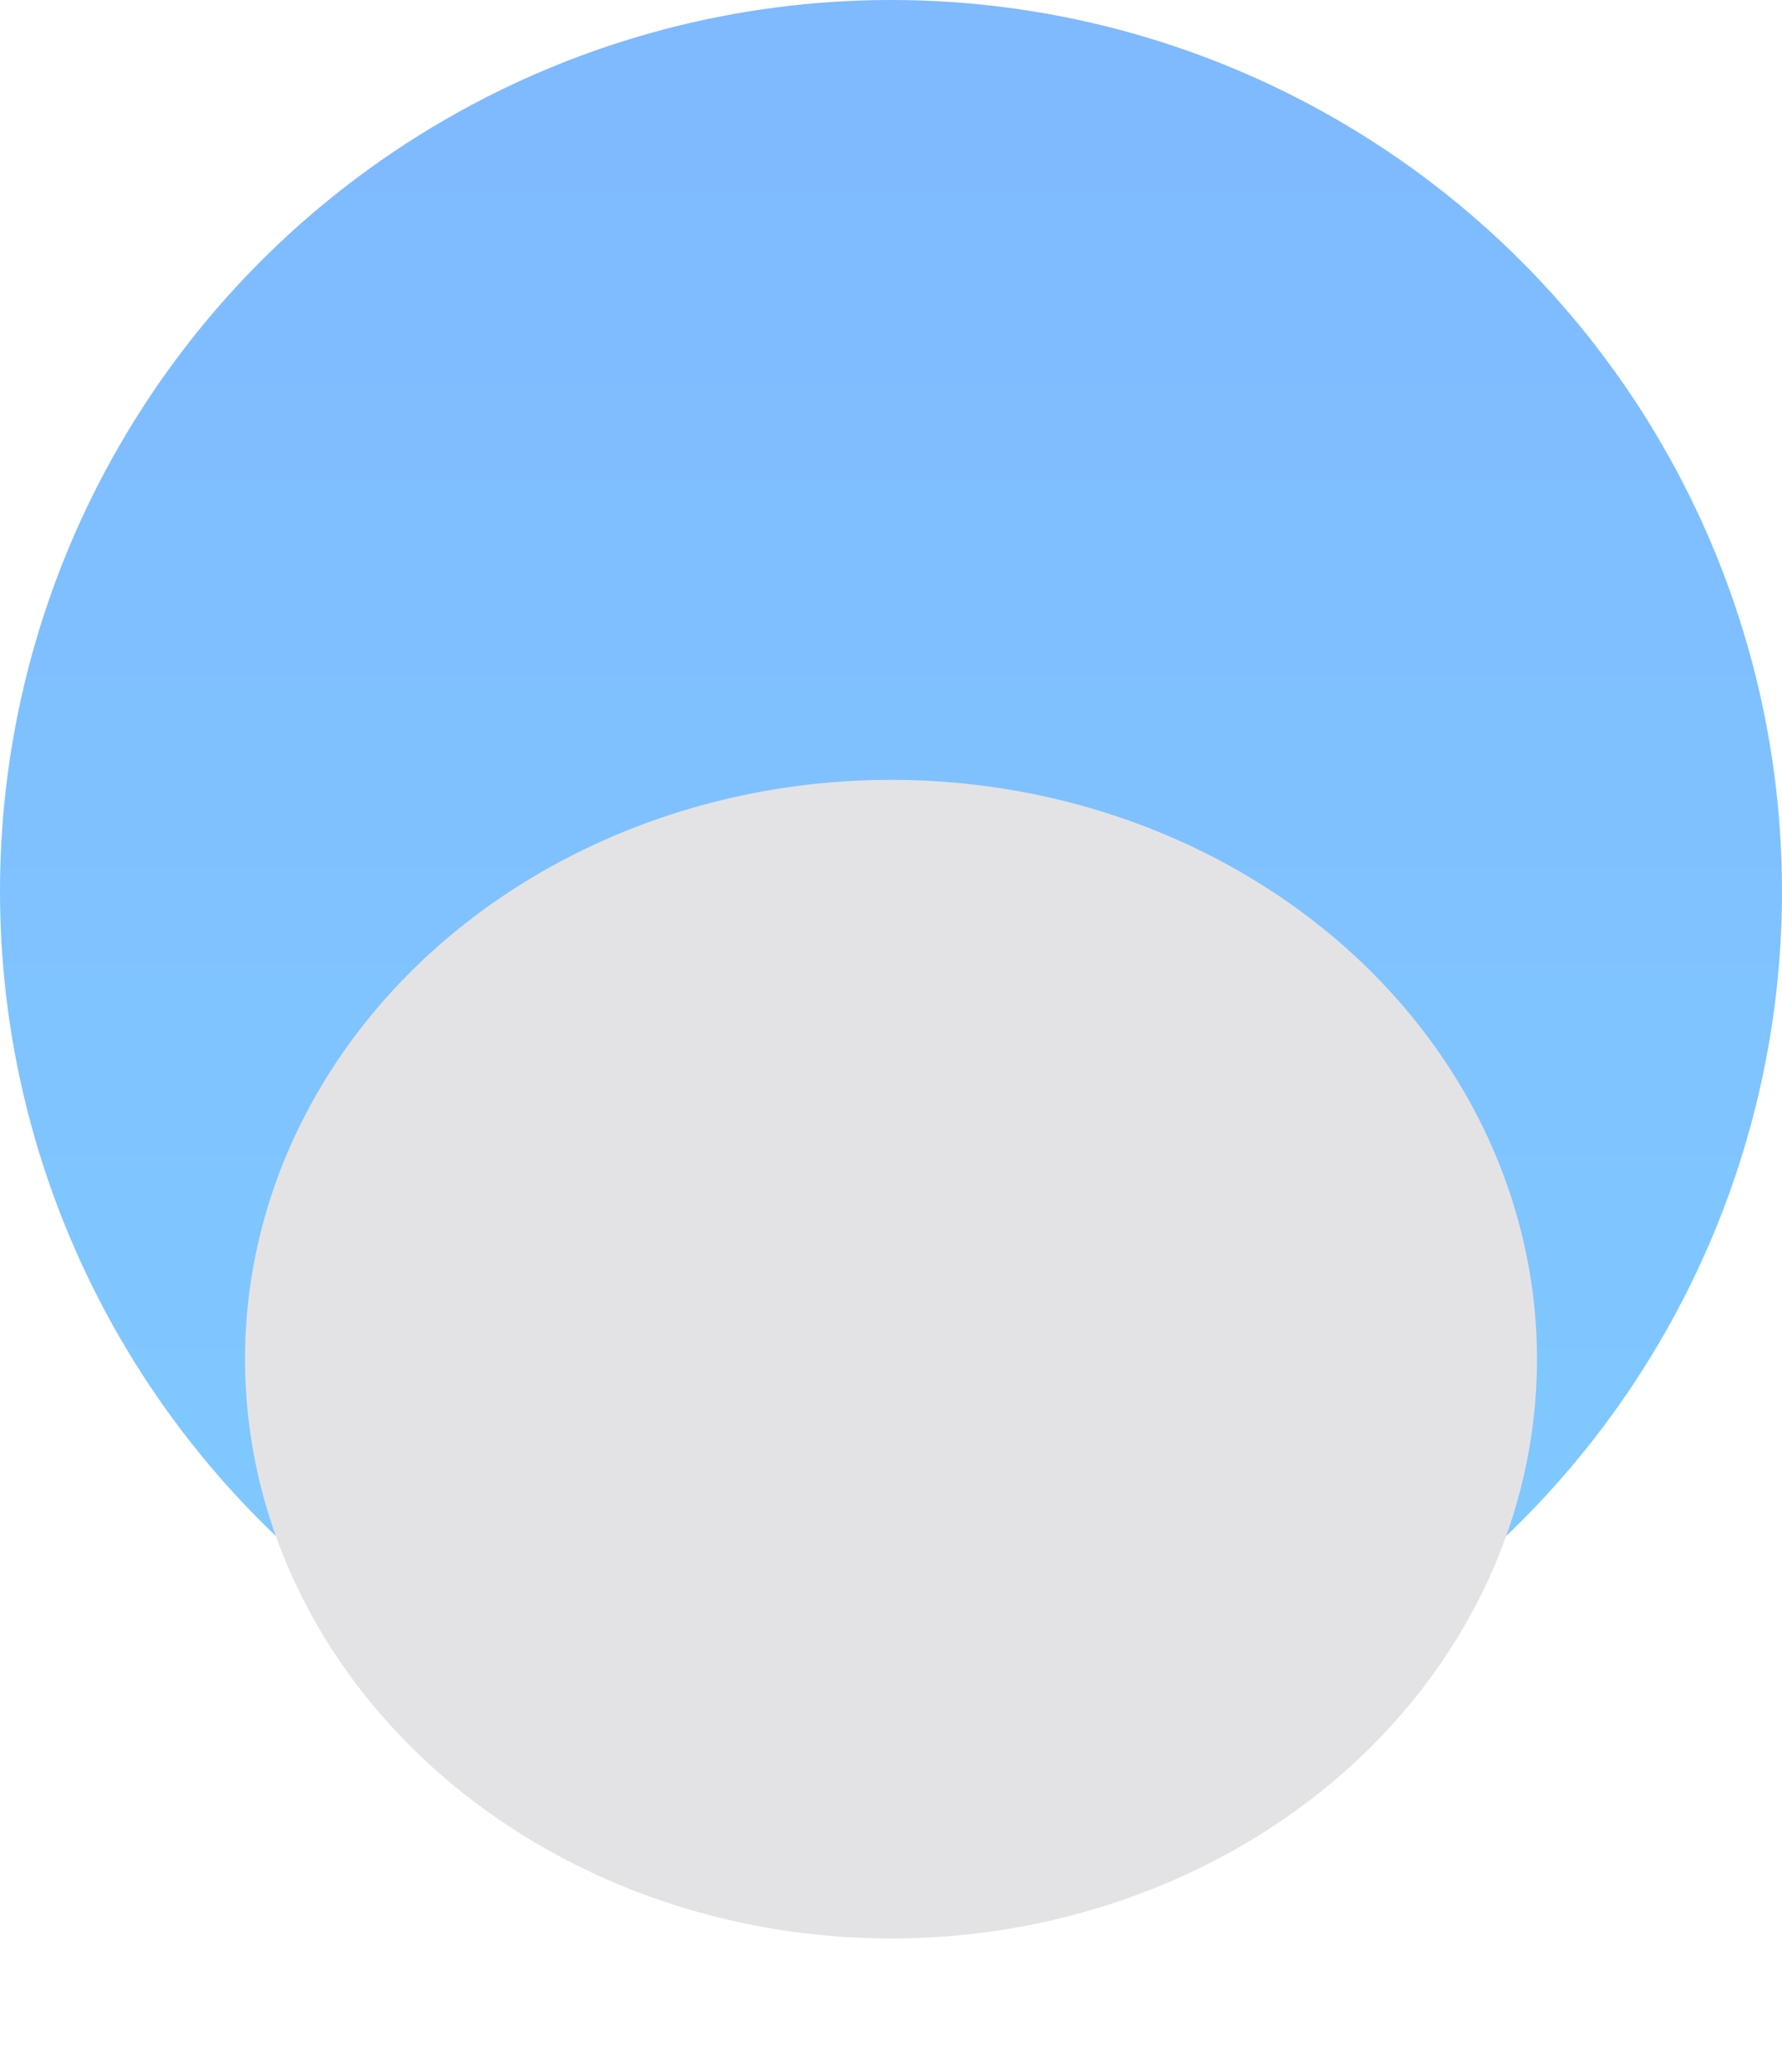 <svg viewBox="0 0 160 186" fill="none" xmlns="http://www.w3.org/2000/svg">
<circle cx="80" cy="80" r="80" fill="url(#paint0_linear_149_100)" fill-opacity="0.5"/>
<g filter="url(#filter0_d_149_100)">
<ellipse cx="80" cy="98" rx="52" ry="58" transform="rotate(90 80 98)" fill="#E3E3E6"/>
</g>
<defs>
<filter id="filter0_d_149_100" x="10" y="46" width="140" height="140" filterUnits="userSpaceOnUse" color-interpolation-filters="sRGB">
<feFlood flood-opacity="0" result="BackgroundImageFix"/>
<feColorMatrix in="SourceAlpha" type="matrix" values="0 0 0 0 0 0 0 0 0 0 0 0 0 0 0 0 0 0 127 0" result="hardAlpha"/>
<feMorphology radius="12" operator="erode" in="SourceAlpha" result="effect1_dropShadow_149_100"/>
<feOffset dy="24"/>
<feGaussianBlur stdDeviation="12"/>
<feComposite in2="hardAlpha" operator="out"/>
<feColorMatrix type="matrix" values="0 0 0 0 0 0 0 0 0 0 0 0 0 0 0 0 0 0 0.2 0"/>
<feBlend mode="normal" in2="BackgroundImageFix" result="effect1_dropShadow_149_100"/>
<feBlend mode="normal" in="SourceGraphic" in2="effect1_dropShadow_149_100" result="shape"/>
</filter>
<linearGradient id="paint0_linear_149_100" x1="80" y1="0" x2="80" y2="160" gradientUnits="userSpaceOnUse">
<stop stop-color="#0073FF"/>
<stop offset="1" stop-color="#0098FF"/>
</linearGradient>
</defs>
</svg>

